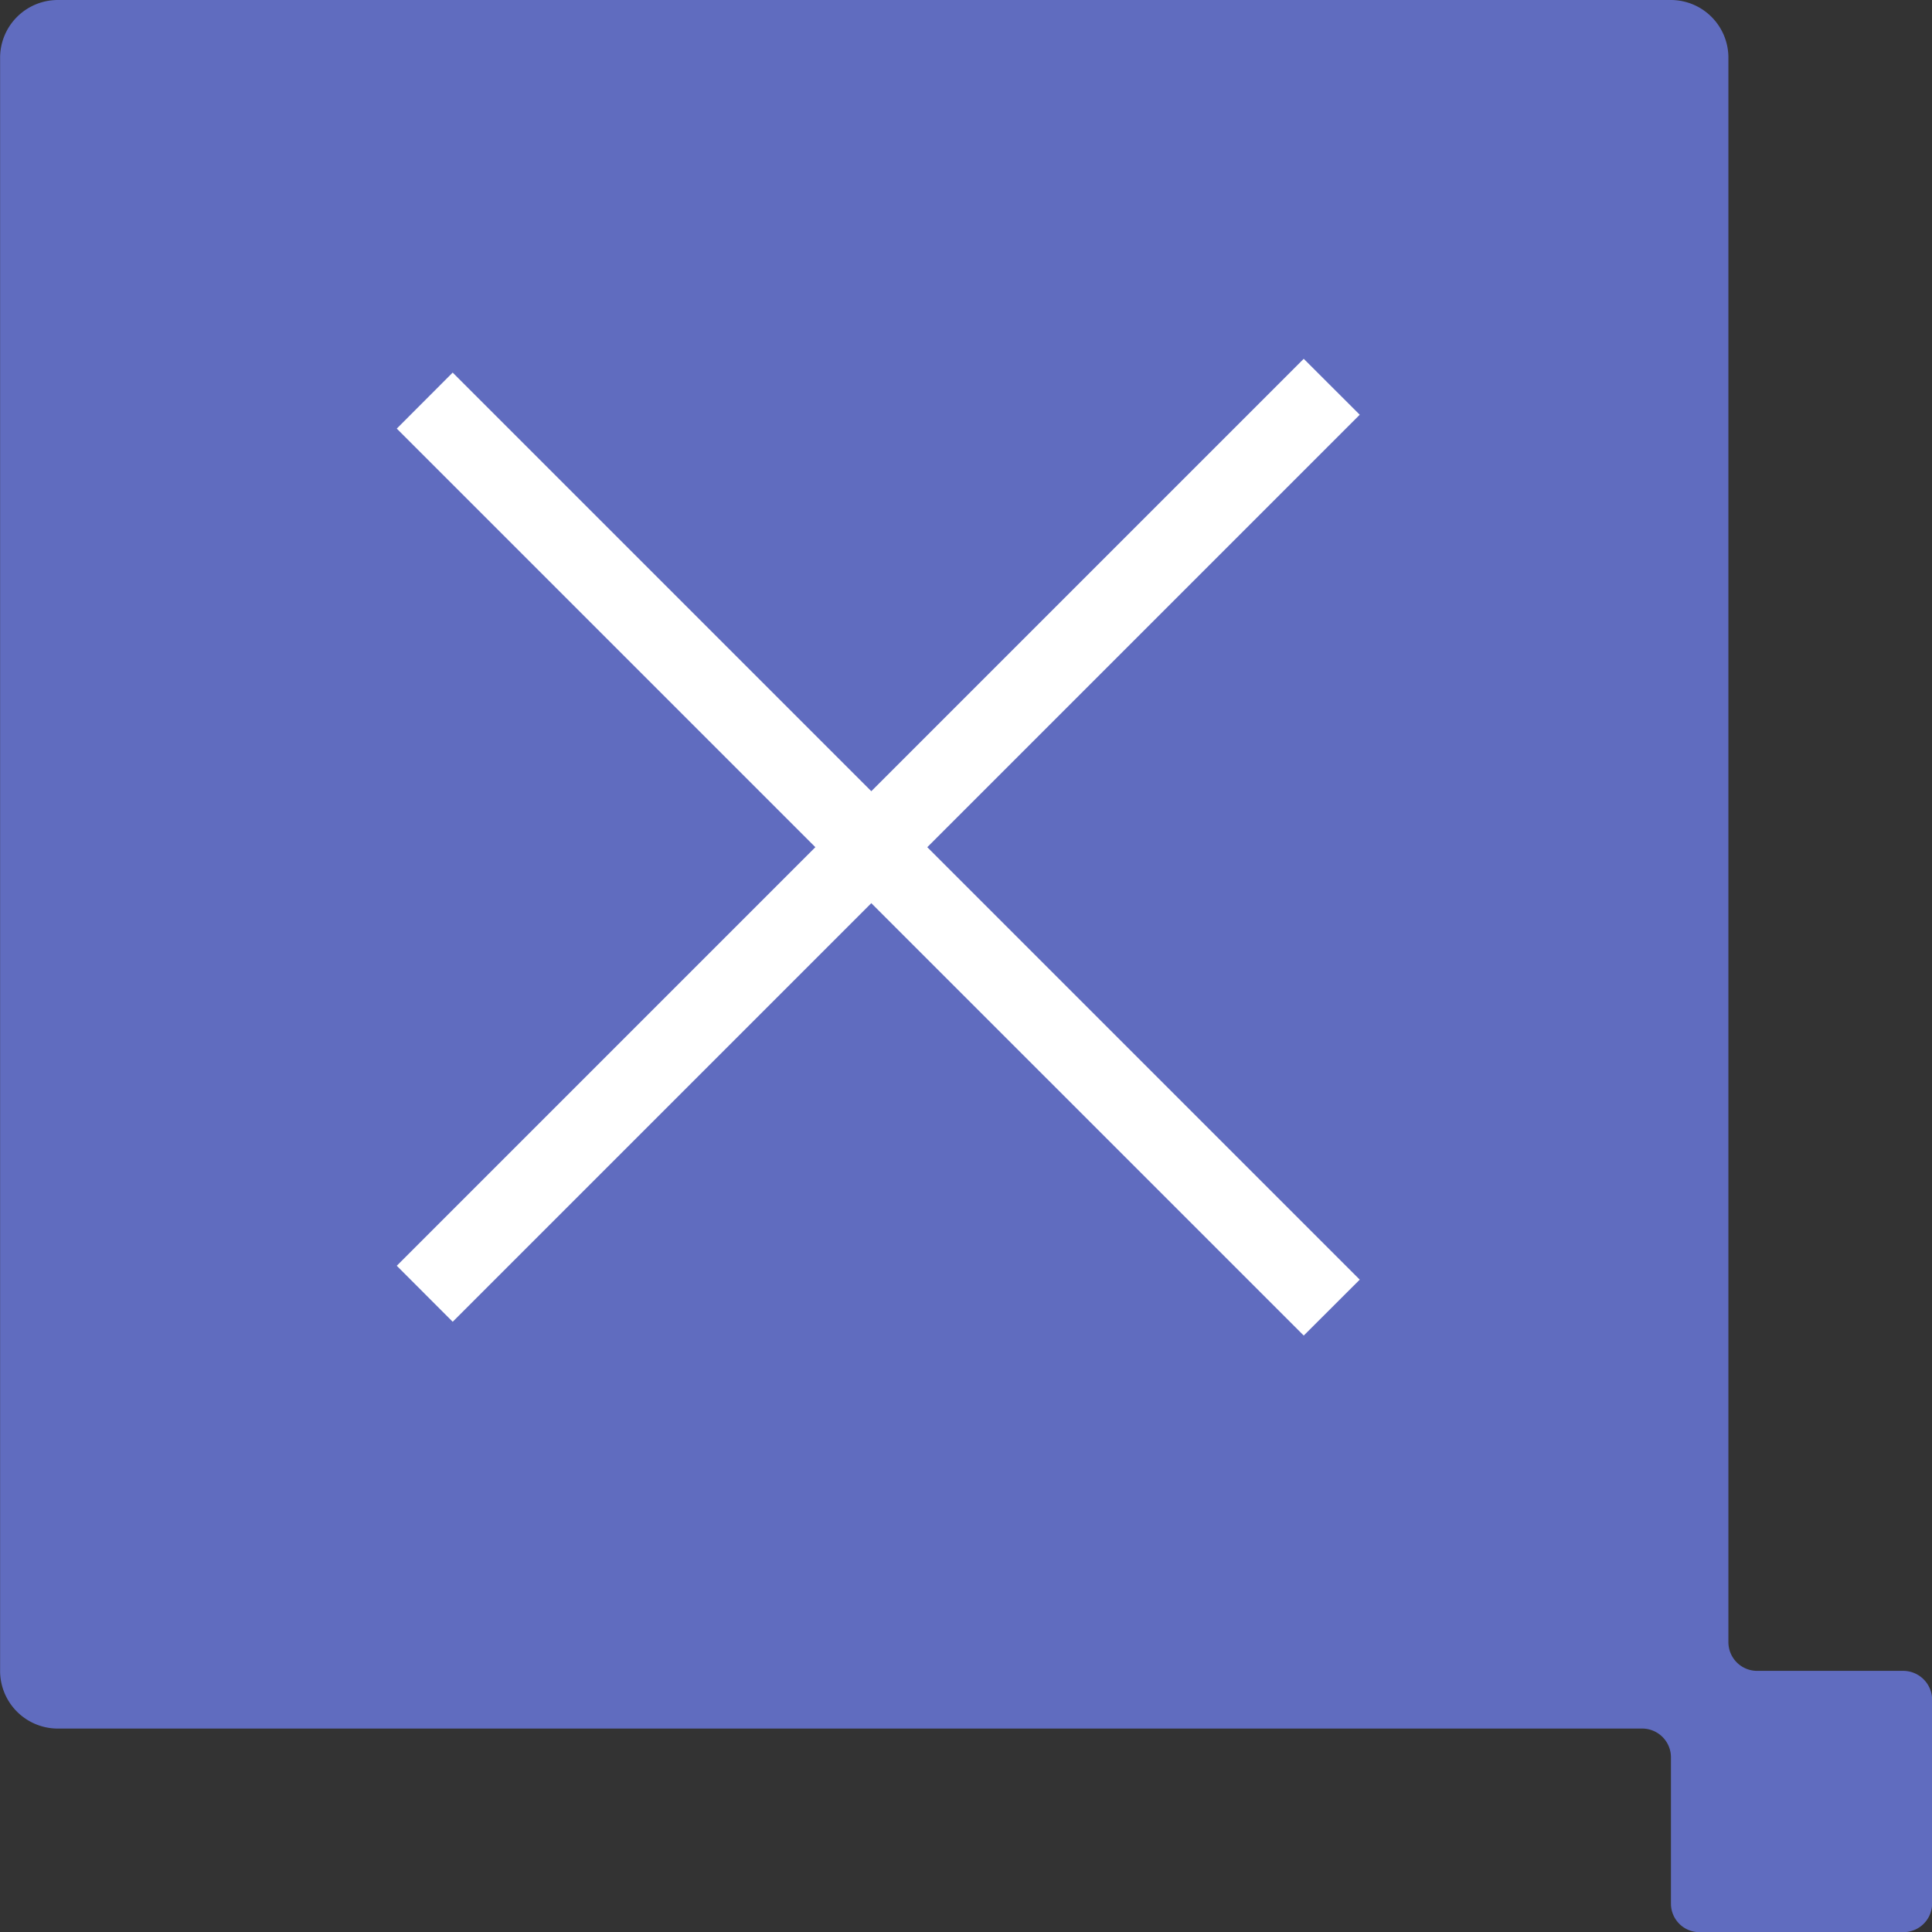 <svg id="Icon_No_laptop_required" xmlns="http://www.w3.org/2000/svg" xmlns:xlink="http://www.w3.org/1999/xlink" width="60" height="60" viewBox="0 0 60 60">
  <rect x="0" y="0" width="60" height="60" fill="#333333" stroke="none"/>
  <defs>
    <clipPath id="clip-path">
      <rect id="Rectangle_679" data-name="Rectangle 679" width="44.416" height="44.416" transform="translate(98 481)" fill="none"></rect>
    </clipPath>
    <clipPath id="clip-path-2">
      <rect id="Rectangle_678" data-name="Rectangle 678" width="41.581" height="41.581" fill="none"></rect>
    </clipPath>
    <clipPath id="clip-path-3">
      <rect id="Rectangle_677" data-name="Rectangle 677" width="41.581" height="41.581" transform="translate(0 0)" fill="none"></rect>
    </clipPath>
  </defs>
  <path id="Path_273" data-name="Path 273" d="M114.521,230.126h-4.535a.892.892,0,0,1-.891-.892V180.027a1.79,1.79,0,0,0-1.784-1.791h-50.1a1.794,1.794,0,0,0-1.79,1.791v50.1a1.792,1.792,0,0,0,1.79,1.791h49.2a.894.894,0,0,1,.9.9v4.533a.886.886,0,0,0,.887.89h6.324a.892.892,0,0,0,.9-.89v-6.325a.9.9,0,0,0-.9-.9" transform="translate(-55.418 -178.236)" fill="#606cbf"></path>
  <g id="Icon_7" transform="translate(-93 -477.562)" clip-path="url('#clip-path')">
    <g id="Group_1946" data-name="Group 1946" transform="translate(99.89 482.89)" clip-path="url('#clip-path-2')">
      <g id="Group_1945" data-name="Group 1945" clip-path="url('#clip-path-3')">
        <g id="Group_1944" data-name="Group 1944" transform="translate(0 0)" clip-path="url('#clip-path-2')">
          <path id="Path_1322" data-name="Path 1322" d="M106.934,516.973l13-13,13.43,13.429.607-.606-13.43-13.43,13.43-13.43-.607-.606-13.43,13.429-13-13-.606.607,13,13-13,13Z" transform="translate(-99.765 -482.384)" fill="none" stroke="#fff" stroke-width="1.6"></path>
        </g>
      </g>
    </g>
  </g>
</svg>
